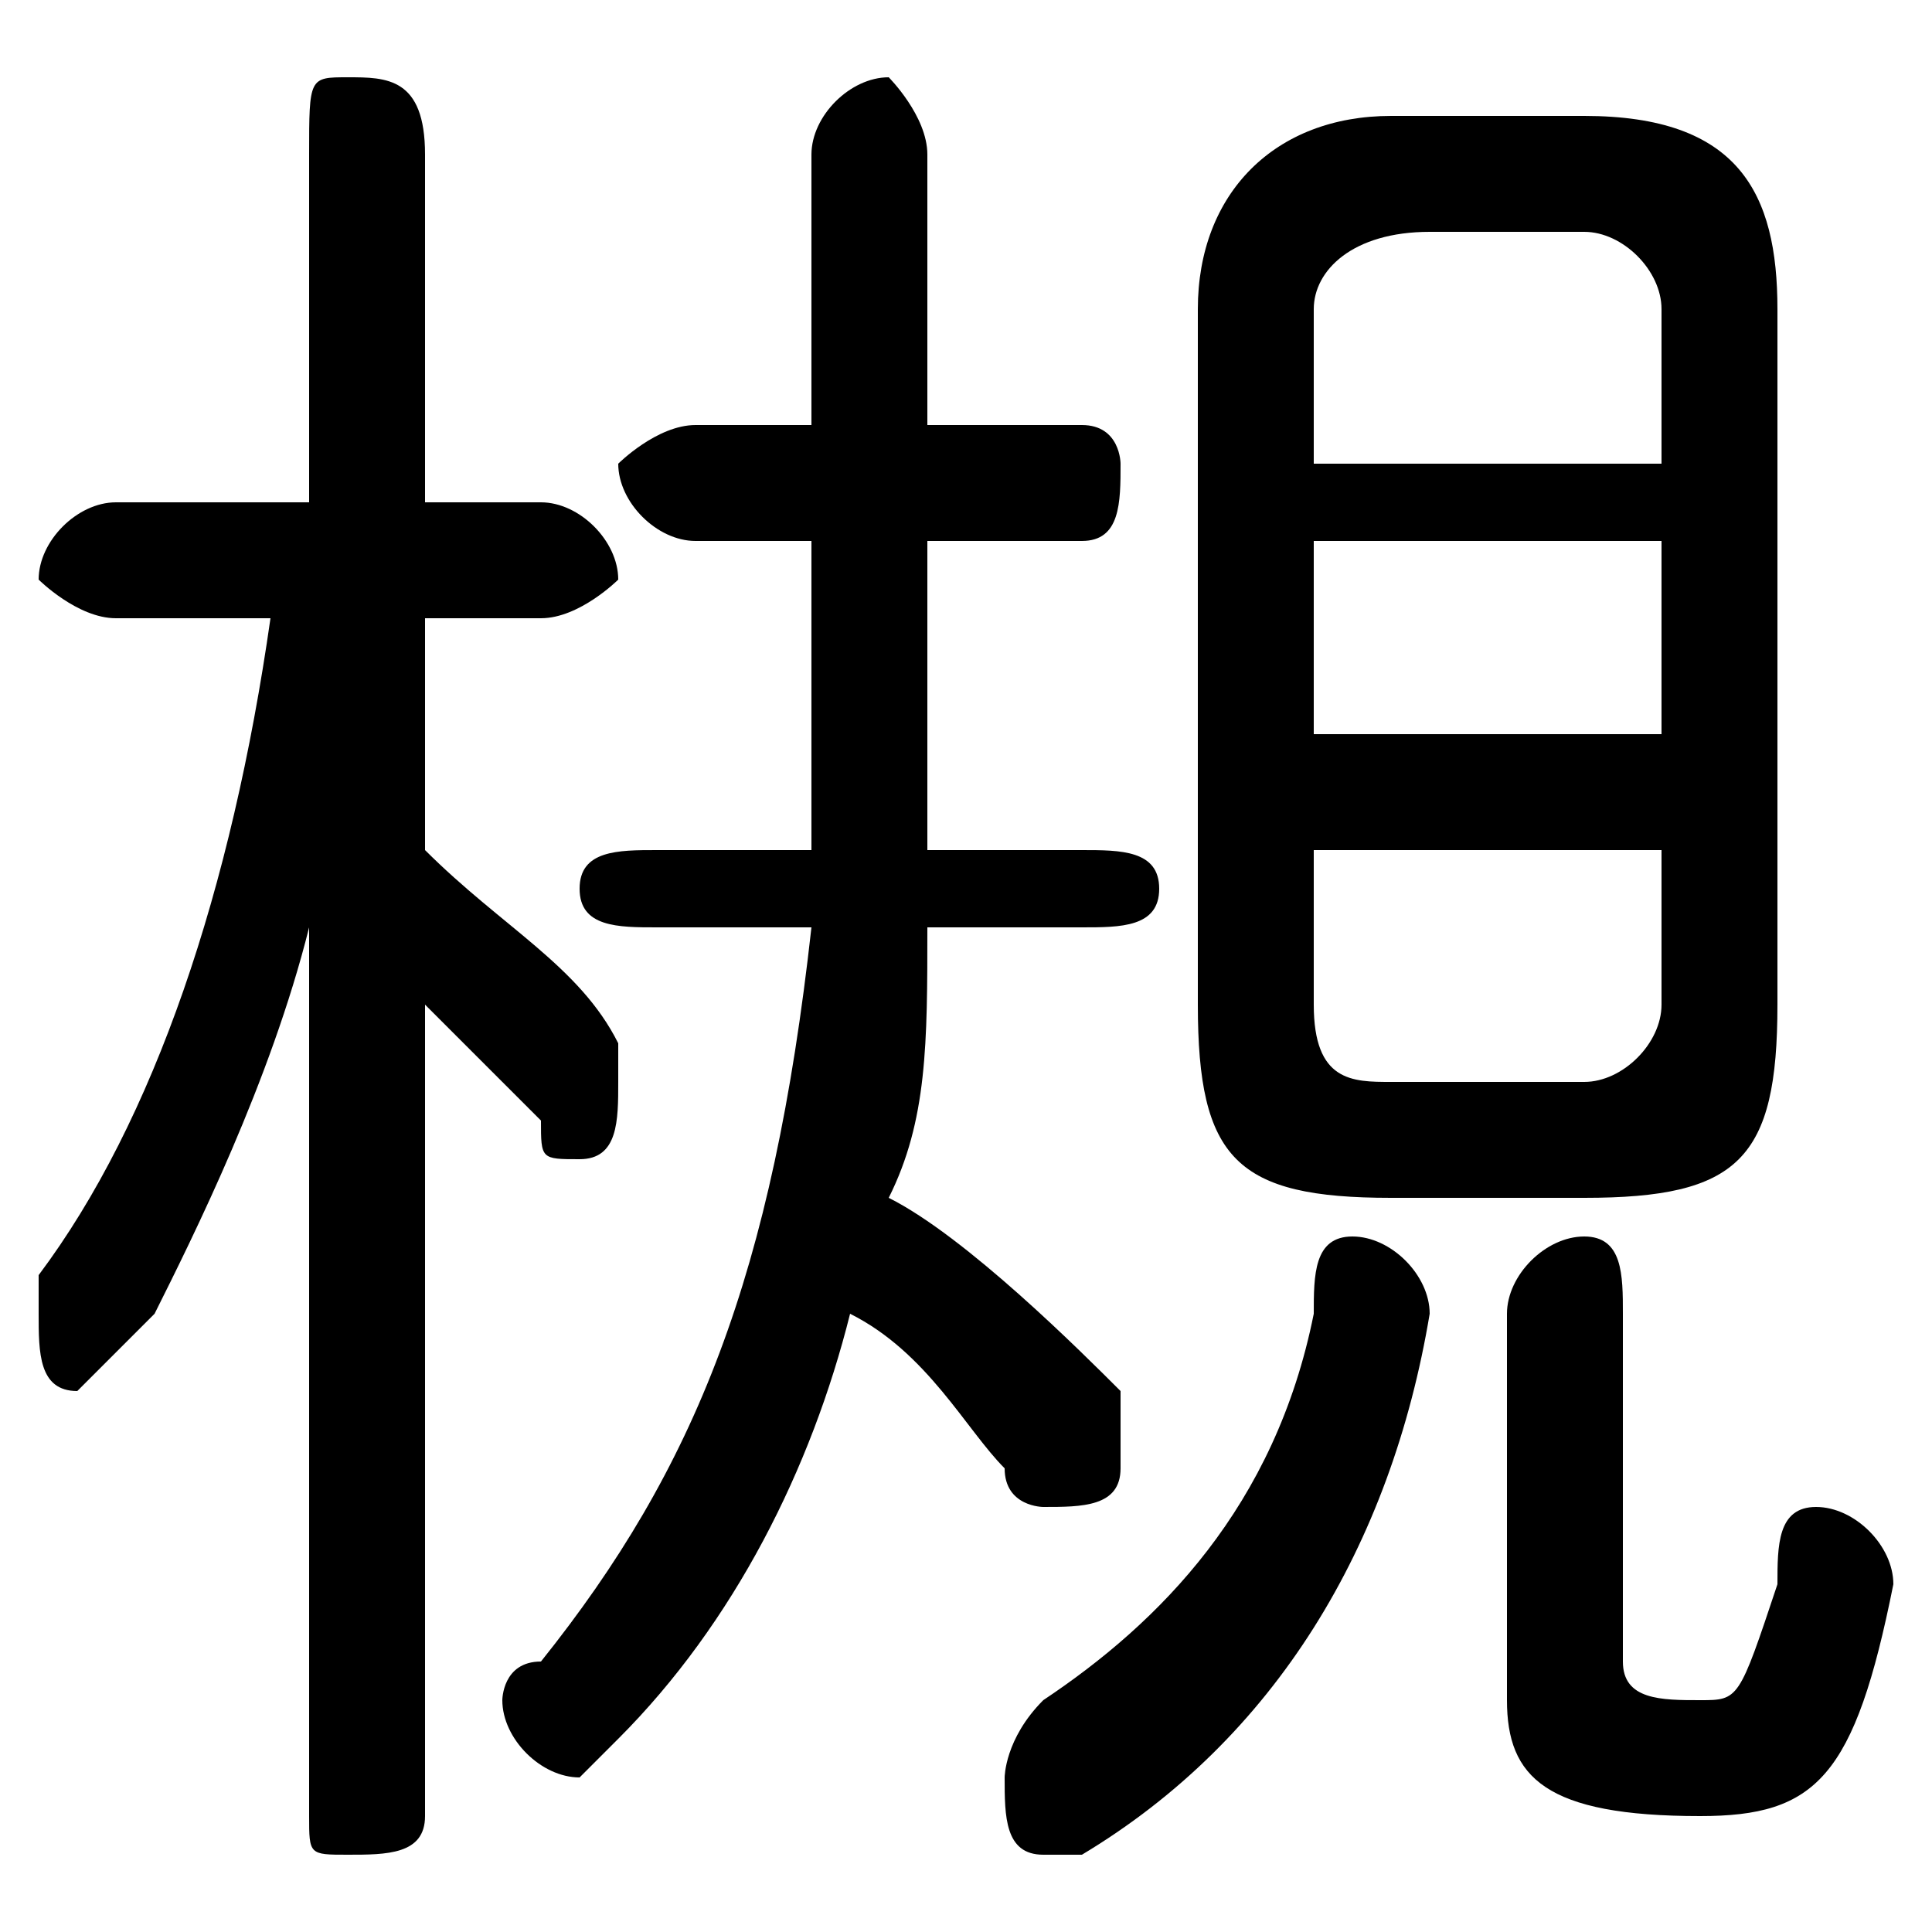 <svg xmlns="http://www.w3.org/2000/svg" viewBox="0 -44.0 50.0 50.0">
    <rect x="0" y="-44.0" width="50.0" height="50.0" fill="#808080" stroke="none"/>
    <g transform="scale(1, -1)">
        <!-- ボディの枠 -->
        <rect x="0" y="-6.0" width="50.0" height="50.0"
            stroke="white" fill="white"/>
        <!-- グリフ座標系の原点 -->
        <circle cx="0" cy="0" r="5" fill="white"/>
        <!-- グリフのアウトライン -->
        <g style="fill:black;stroke:#000000;stroke-width:0;stroke-linecap:round;stroke-linejoin:round;">
        <path d="M 7.0 28.0 C 6.0 21.0 4.0 15.0 1.0 11.0 C 1.0 11.0 1.0 10.0 1.0 10.0 C 1.0 9.0 1.0 8.0 2.0 8.0 C 2.0 8.0 3.0 9.0 4.0 10.0 C 5.0 12.0 7.0 16.0 8.0 20.0 L 8.0 10.0 L 8.0 -3.0 C 8.0 -4.0 8.0 -4.0 9.0 -4.0 C 10.0 -4.0 11.0 -4.0 11.0 -3.0 L 11.0 18.0 C 12.0 17.0 13.0 16.0 14.0 15.0 C 14.0 14.0 14.0 14.0 15.0 14.0 C 16.0 14.0 16.0 15.0 16.0 16.0 C 16.0 16.0 16.0 16.0 16.0 17.0 C 15.0 19.0 13.0 20.0 11.0 22.0 L 11.0 28.0 L 14.0 28.0 C 15.0 28.0 16.0 29.0 16.0 29.0 C 16.0 30.0 15.0 31.0 14.0 31.0 L 11.0 31.0 L 11.0 40.0 C 11.0 42.0 10.0 42.0 9.0 42.0 C 8.0 42.0 8.0 42.0 8.0 40.0 L 8.0 31.0 L 3.0 31.0 C 2.0 31.0 1.0 30.0 1.0 29.0 C 1.0 29.0 2.0 28.0 3.0 28.0 Z M 41.0 13.0 C 45.0 13.0 46.0 14.0 46.0 18.0 L 46.0 36.0 C 46.0 39.0 45.0 41.0 41.0 41.0 L 36.0 41.0 C 33.0 41.0 31.0 39.0 31.0 36.0 L 31.0 18.0 C 31.0 14.0 32.0 13.0 36.0 13.0 Z M 36.0 16.0 C 35.0 16.0 34.0 16.0 34.0 18.0 L 34.0 22.0 L 43.0 22.0 L 43.0 18.0 C 43.0 17.0 42.0 16.0 41.0 16.0 Z M 34.0 30.0 L 43.0 30.0 L 43.0 25.0 L 34.0 25.0 Z M 43.0 32.0 L 34.0 32.0 L 34.0 36.0 C 34.0 37.0 35.0 38.0 37.0 38.0 L 41.0 38.0 C 42.0 38.0 43.0 37.0 43.0 36.0 Z M 17.0 22.0 C 16.0 22.0 15.0 22.0 15.0 21.0 C 15.0 20.0 16.0 20.0 17.0 20.0 L 21.0 20.0 C 20.0 11.0 18.0 6.0 14.0 1.0 C 13.0 1.0 13.0 0.0 13.0 -0.0 C 13.0 -1.0 14.0 -2.0 15.0 -2.0 C 15.0 -2.0 16.0 -1.0 16.0 -1.0 C 19.0 2.0 21.0 6.0 22.0 10.0 C 24.0 9.0 25.0 7.0 26.0 6.0 C 26.0 5.0 27.0 5.0 27.0 5.0 C 28.0 5.0 29.0 5.0 29.0 6.0 C 29.0 7.0 29.0 7.0 29.0 8.0 C 28.0 9.0 25.0 12.0 23.0 13.0 C 24.0 15.0 24.0 17.0 24.0 20.0 L 28.0 20.0 C 29.0 20.0 30.0 20.0 30.0 21.0 C 30.0 22.0 29.0 22.0 28.0 22.0 L 24.0 22.0 C 24.0 23.0 24.0 24.0 24.0 25.0 L 24.0 30.0 L 28.0 30.0 C 29.0 30.0 29.0 31.0 29.0 32.0 C 29.0 32.0 29.0 33.0 28.0 33.0 L 24.0 33.0 L 24.0 40.0 C 24.0 41.0 23.0 42.0 23.0 42.0 C 22.0 42.0 21.0 41.0 21.0 40.0 L 21.0 33.0 L 18.0 33.0 C 17.0 33.0 16.0 32.0 16.0 32.0 C 16.0 31.0 17.0 30.0 18.0 30.0 L 21.0 30.0 L 21.0 26.0 C 21.0 25.0 21.0 24.0 21.0 22.0 Z M 39.0 0.0 C 39.0 -2.0 40.0 -3.0 44.0 -3.0 C 47.0 -3.0 48.0 -2.0 49.0 3.0 C 49.0 4.0 48.0 5.0 47.0 5.0 C 46.0 5.0 46.0 4.0 46.0 3.0 C 45.0 0.0 45.0 -0.0 44.0 -0.0 C 43.0 -0.0 42.0 0.0 42.0 1.0 L 42.0 10.0 C 42.0 11.0 42.0 12.0 41.0 12.0 C 40.0 12.0 39.0 11.0 39.0 10.0 Z M 37.0 10.0 C 37.0 11.0 36.0 12.0 35.0 12.0 C 34.0 12.0 34.0 11.0 34.0 10.0 C 33.0 5.0 30.0 2.0 27.0 -0.0 C 26.0 -1.0 26.0 -2.0 26.0 -2.0 C 26.0 -3.0 26.0 -4.0 27.0 -4.0 C 28.0 -4.0 28.0 -4.0 28.0 -4.0 C 33.0 -1.0 36.0 4.0 37.0 10.0 Z"/>
    </g>
    </g>
</svg>
